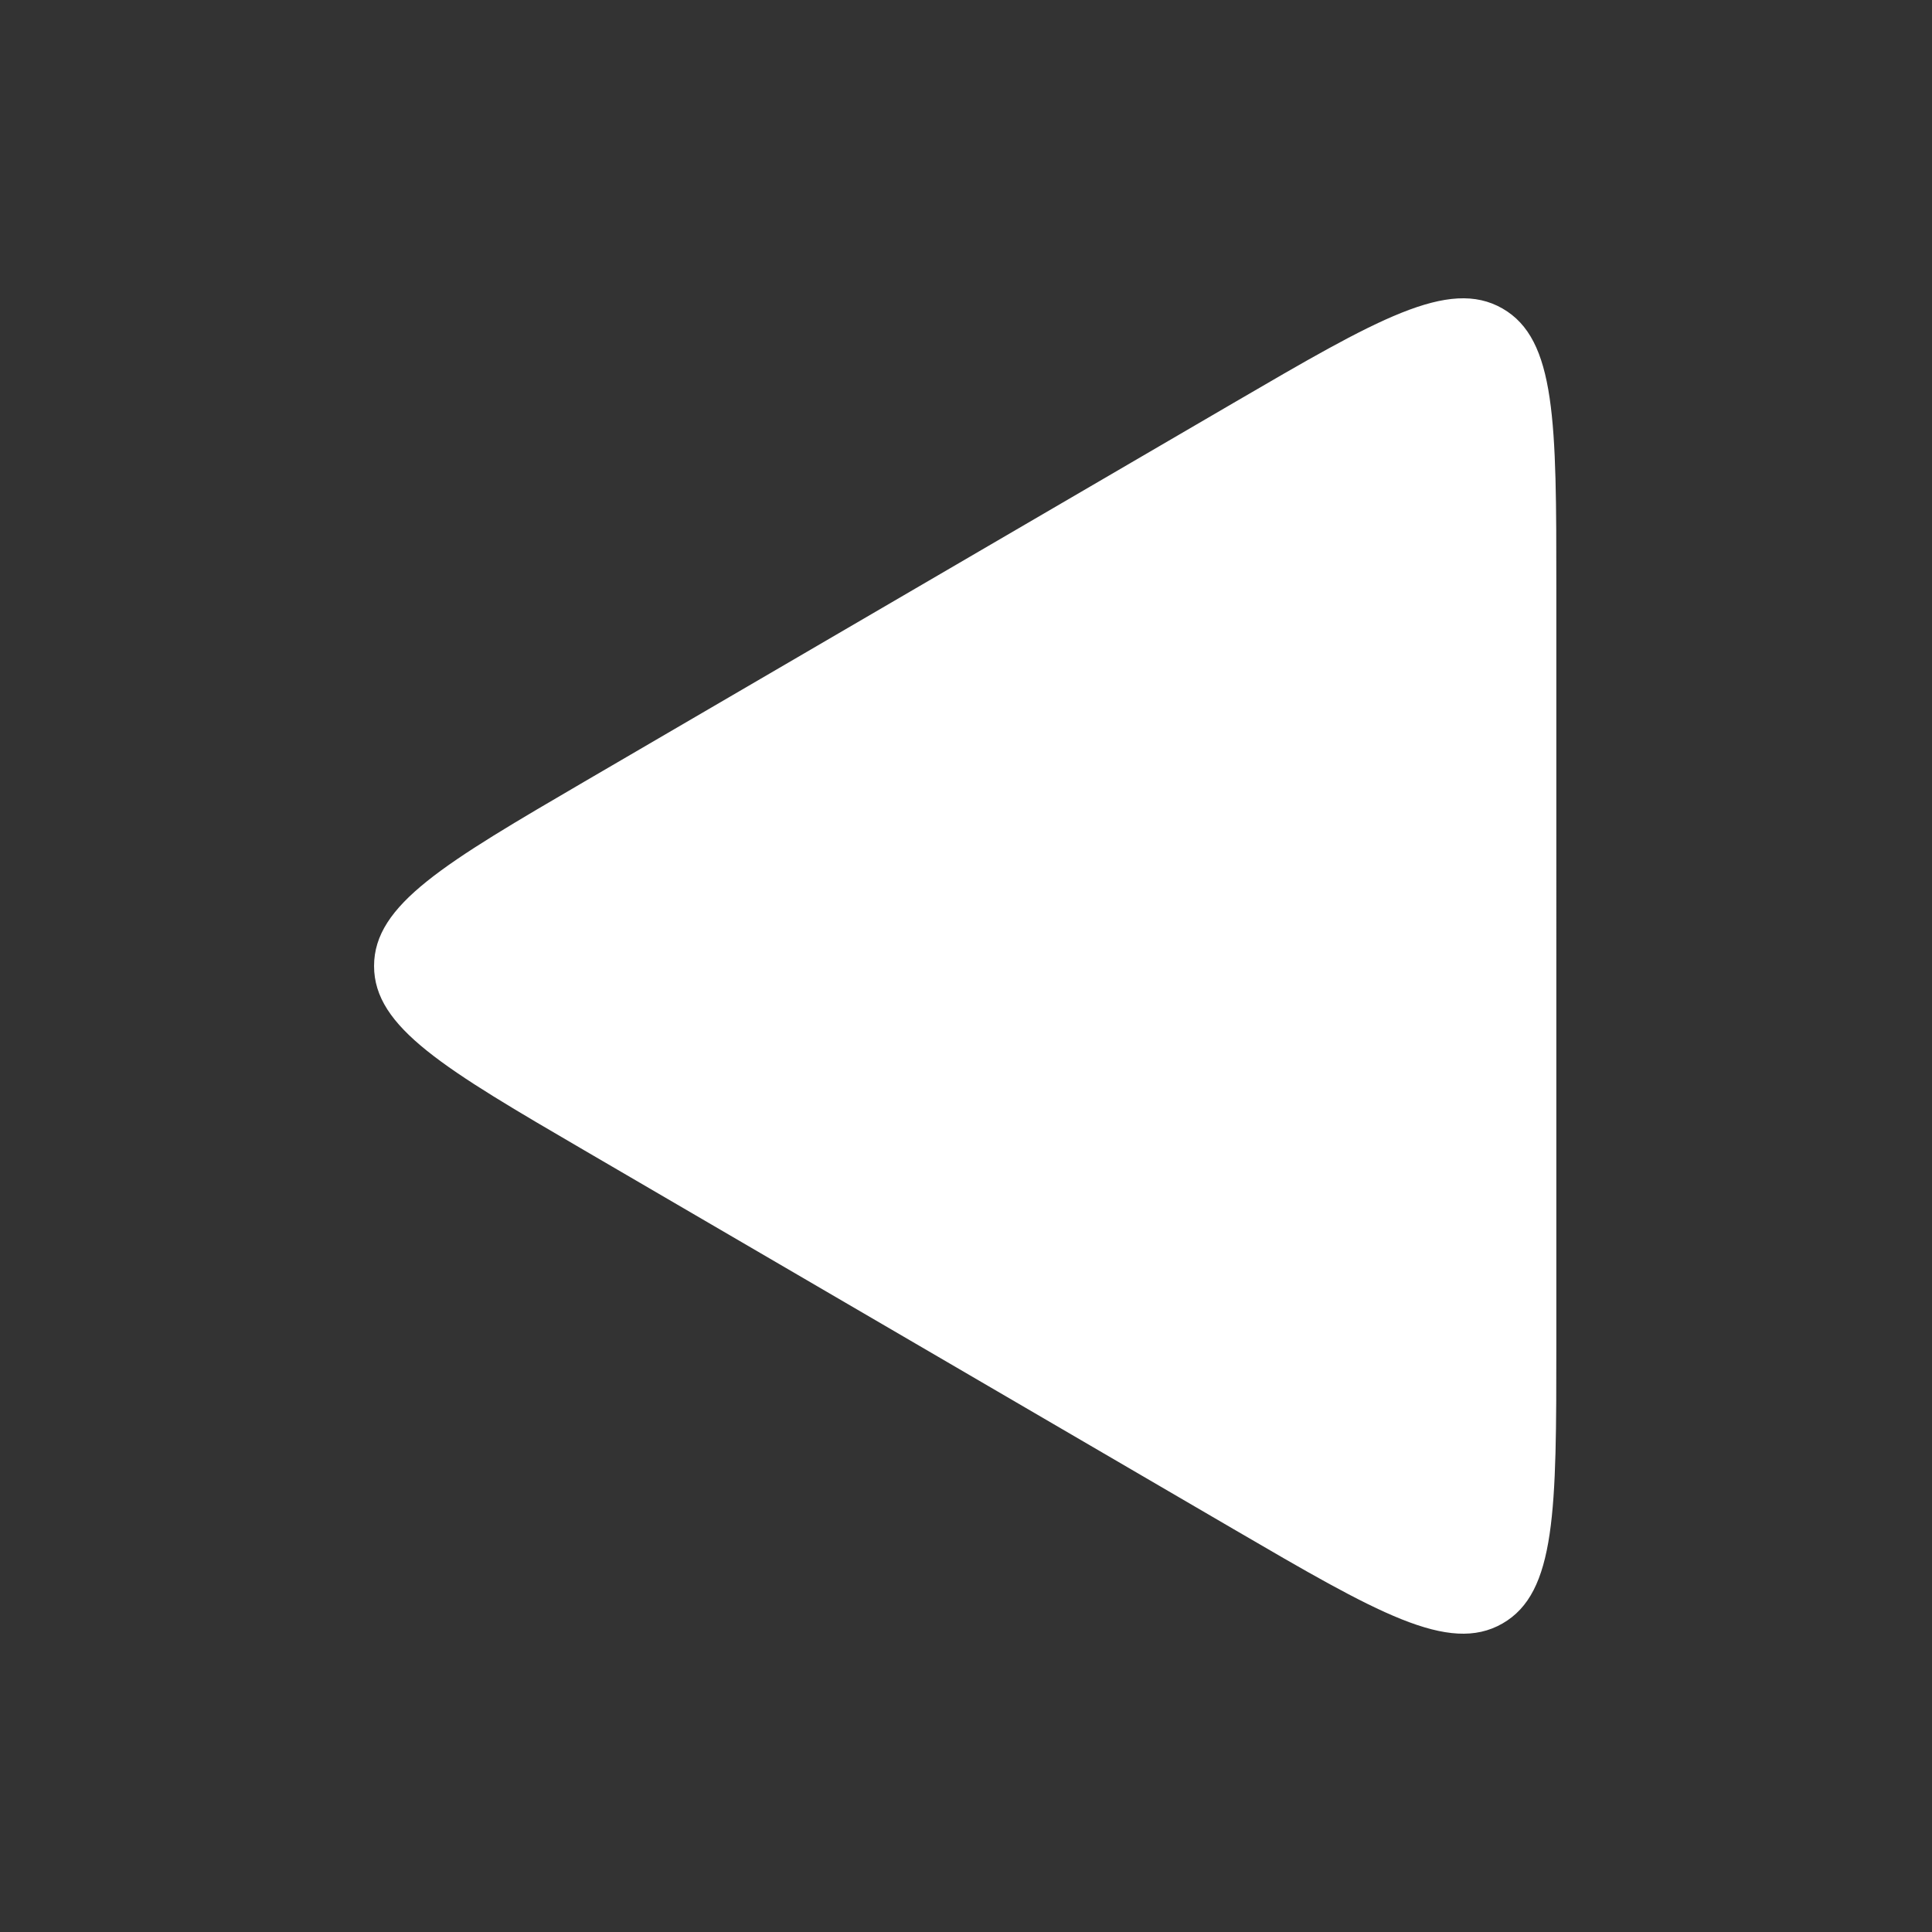 <svg width="18" height="18" fill="none" xmlns="http://www.w3.org/2000/svg"><rect width="100%" height="100%" fill="#333333" stroke="none"/><path d="M5.462 10.728l6.03 3.518c1.336.779 2.004 1.168 2.506.88.502-.288.502-1.061.502-2.608V5.482c0-1.547 0-2.32-.502-2.608-.502-.288-1.17.101-2.506.88l-6.03 3.518C4.144 8.042 3.485 8.426 3.485 9c0 .574.659.959 1.977 1.728z" fill="#fff"/></svg>
